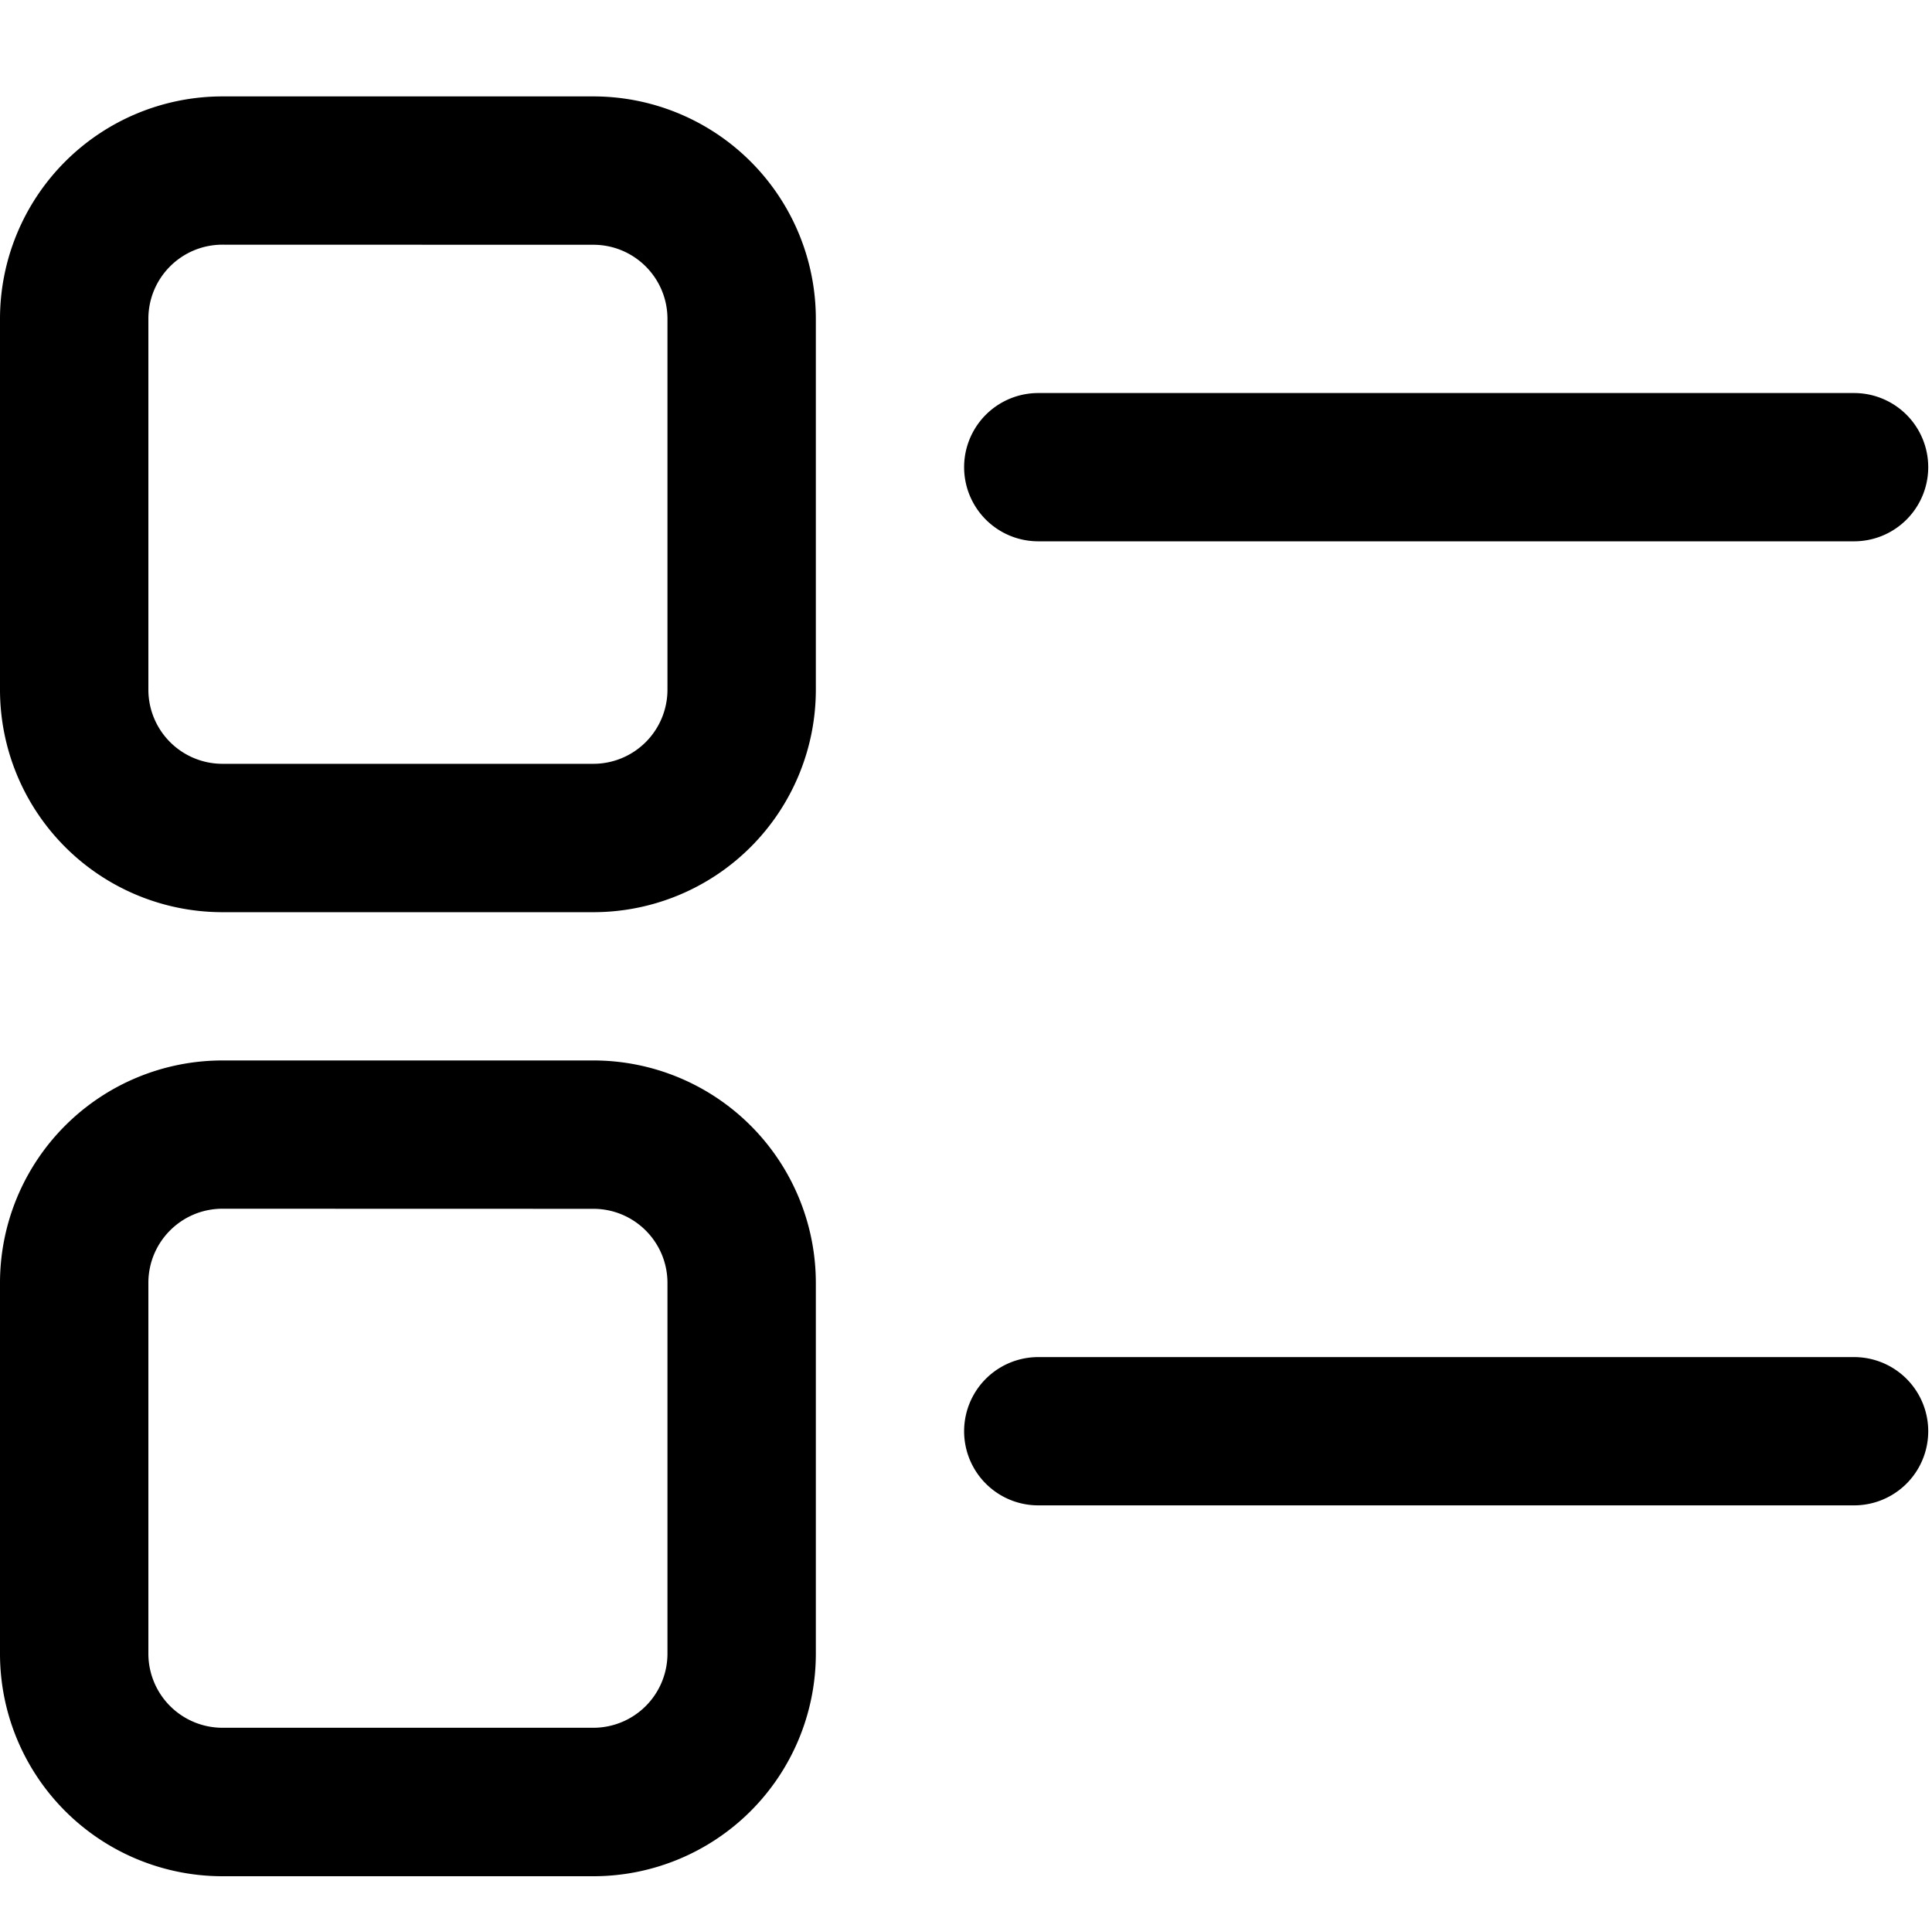 <?xml version="1.0" standalone="no"?><!DOCTYPE svg PUBLIC "-//W3C//DTD SVG 1.1//EN" "http://www.w3.org/Graphics/SVG/1.1/DTD/svg11.dtd"><svg t="1640766517965" class="icon" viewBox="0 0 1026 1024" version="1.1" xmlns="http://www.w3.org/2000/svg" p-id="2833" xmlns:xlink="http://www.w3.org/1999/xlink" width="128.25" height="128"><defs><style type="text/css"></style></defs><path d="M118.17 484.454h196.915a118.17 118.17 0 0 0 118.17-118.17V169.37A118.17 118.17 0 0 0 315.085 51.2H118.17A118.17 118.17 0 0 0 0 169.37v196.915a118.17 118.17 0 0 0 118.17 118.17z m-39.373-315.136c0-21.76 17.613-39.373 39.373-39.373l196.915 0.051c21.76 0 39.373 17.613 39.373 39.373v196.915a39.373 39.373 0 0 1-39.373 39.373H118.17a39.373 39.373 0 0 1-39.373-39.373V169.318zM984.627 720.742h-433.254a39.373 39.373 0 1 0 0 78.746h433.254a39.373 39.373 0 1 0 0-78.746zM984.627 208.742h-433.254a39.373 39.373 0 1 0 0 78.746h433.254a39.373 39.373 0 1 0 0-78.746zM118.17 996.454h196.915a118.17 118.17 0 0 0 118.17-118.17v-196.915A118.17 118.17 0 0 0 315.085 563.2H118.17A118.17 118.17 0 0 0 0 681.37v196.915a118.17 118.17 0 0 0 118.17 118.17z m-39.373-315.136c0-21.76 17.613-39.373 39.373-39.373l196.915 0.051c21.76 0 39.373 17.613 39.373 39.373v196.864a39.373 39.373 0 0 1-39.373 39.373H118.17a39.373 39.373 0 0 1-39.373-39.373v-196.915z" p-id="2834"></path></svg>